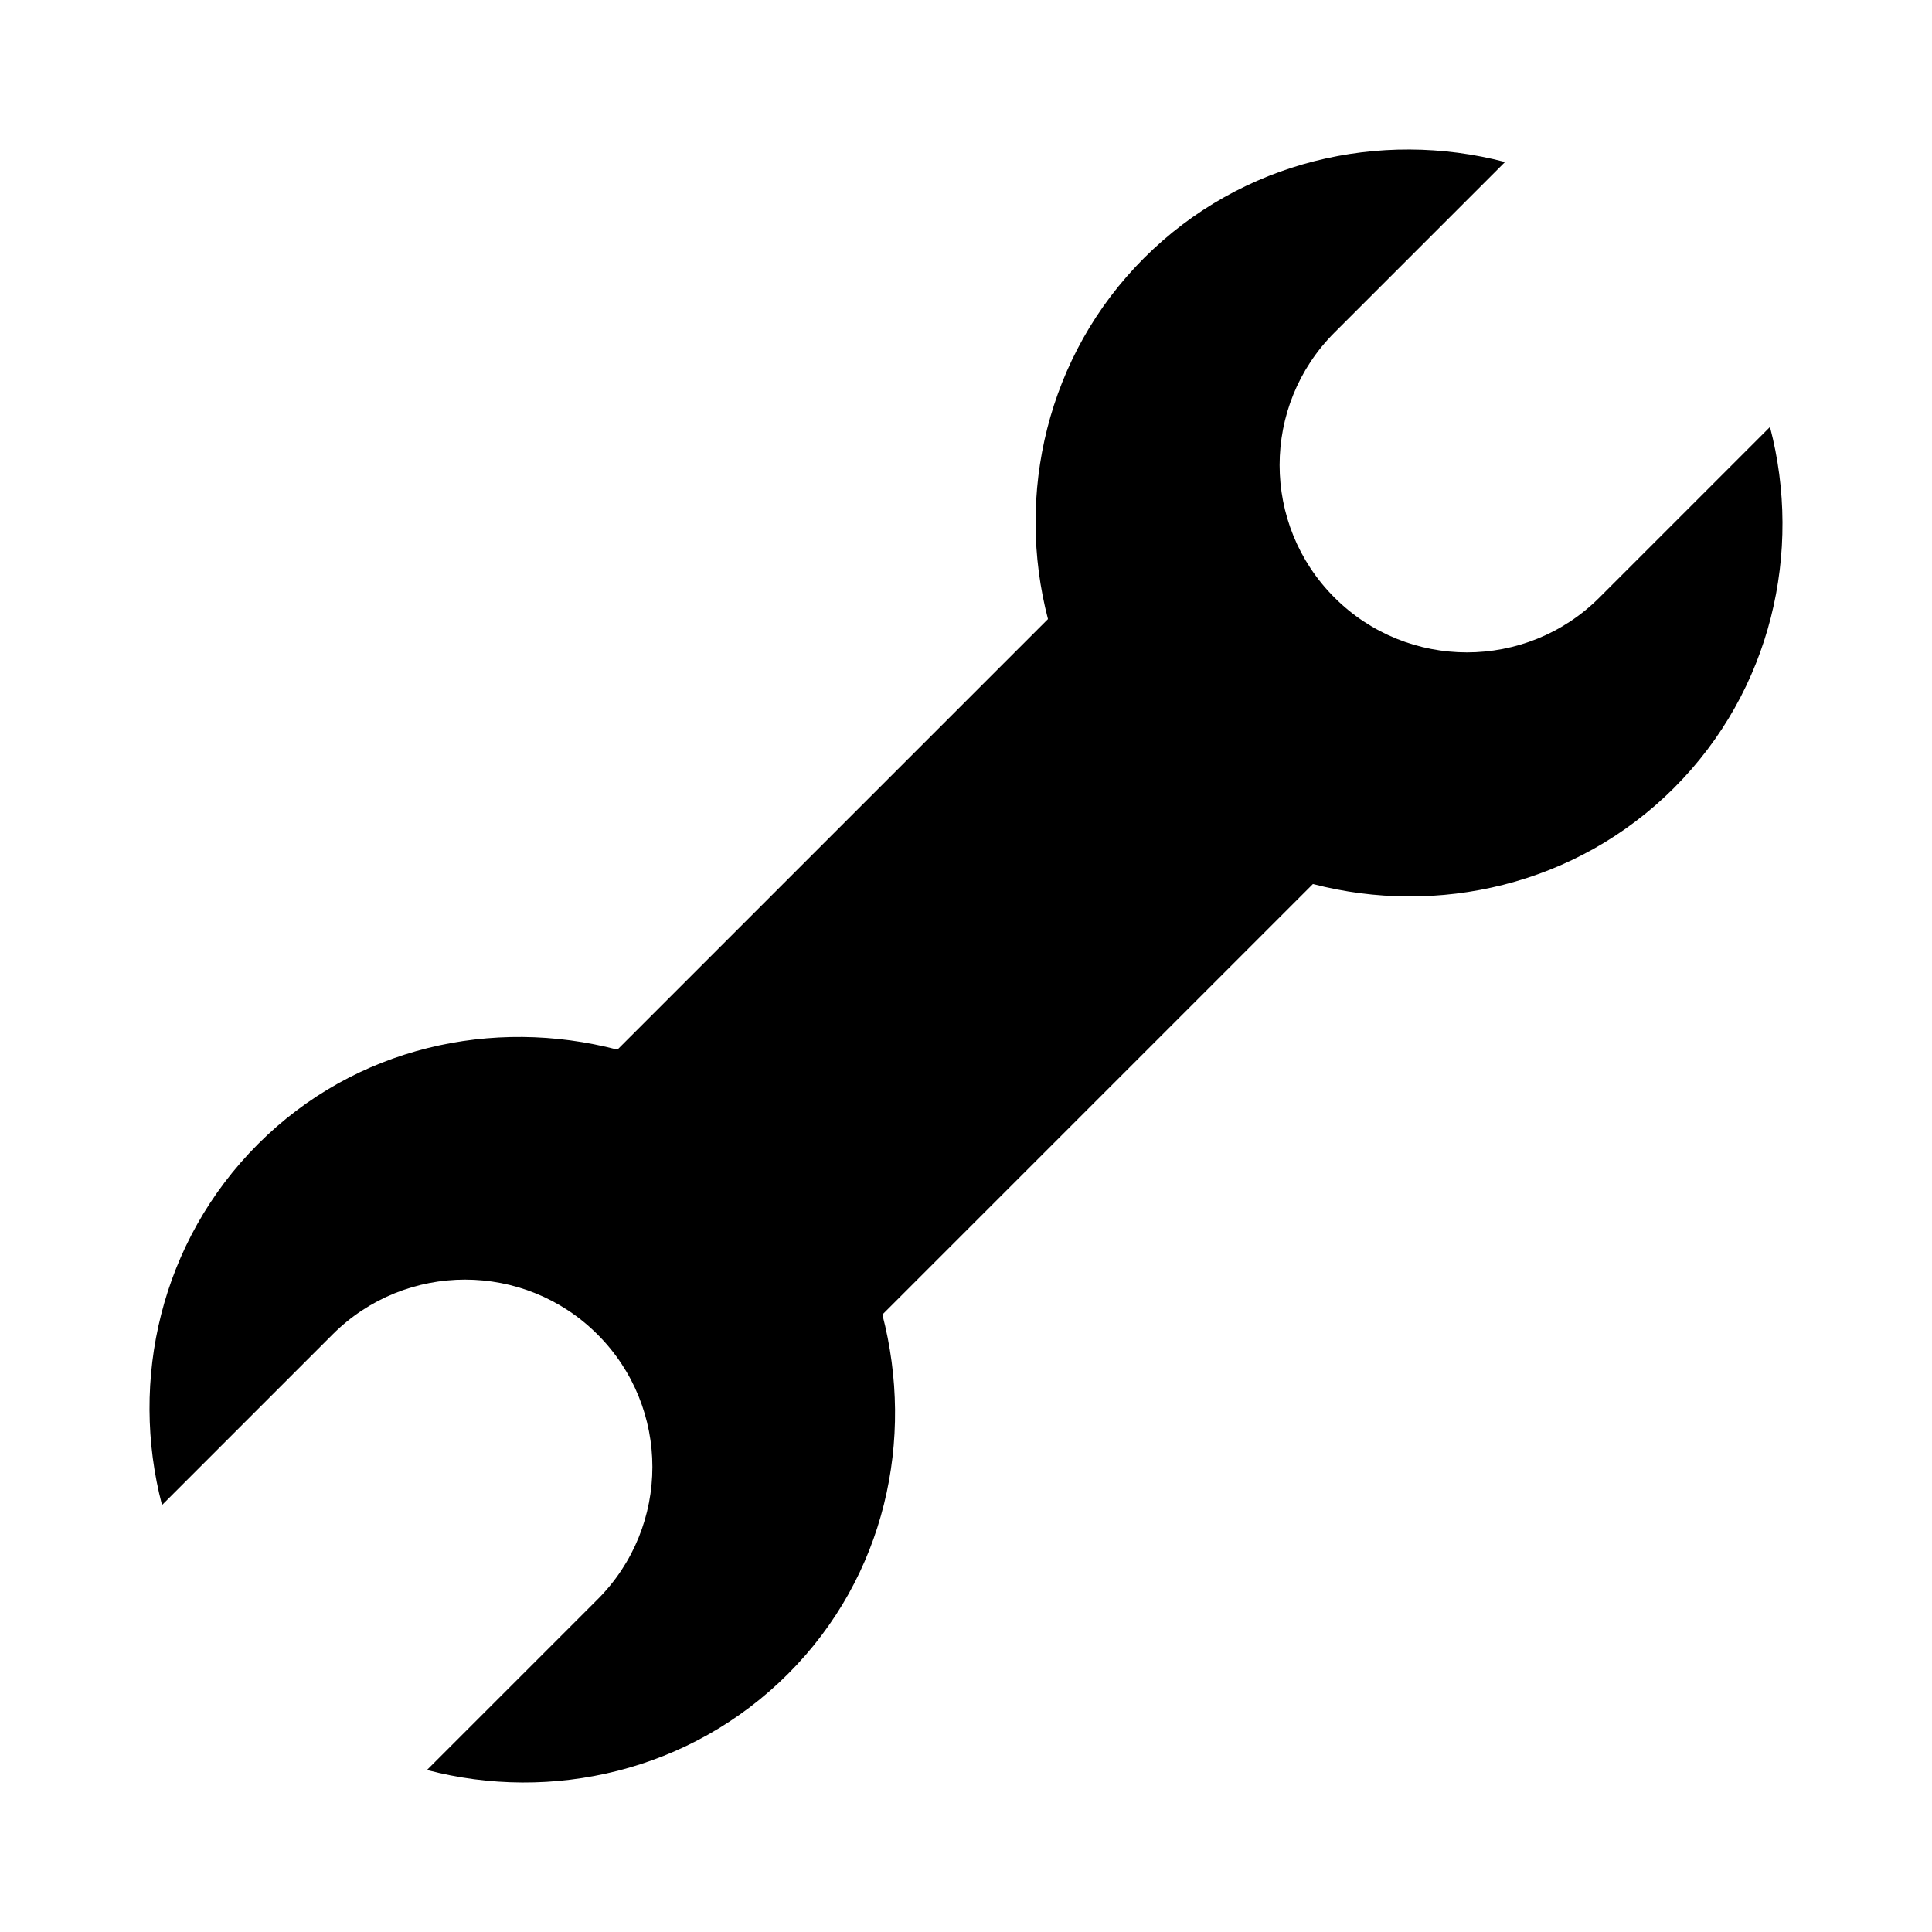 <?xml version="1.0" encoding="UTF-8" standalone="no"?>
<!-- Created with Inkscape (http://www.inkscape.org/) -->

<svg
   xmlns:dc="http://purl.org/dc/elements/1.1/"
   xmlns:cc="http://creativecommons.org/ns#"
   xmlns:rdf="http://www.w3.org/1999/02/22-rdf-syntax-ns#"
   xmlns:svg="http://www.w3.org/2000/svg"
   xmlns="http://www.w3.org/2000/svg"
   xmlns:sodipodi="http://sodipodi.sourceforge.net/DTD/sodipodi-0.dtd"
   xmlns:inkscape="http://www.inkscape.org/namespaces/inkscape"
   width="21"
   height="21"
   id="svg2"
   version="1.1"
   inkscape:version="0.48.2 r9819"
   sodipodi:docname="screw.svg"
   inkscape:export-filename="/home/tfg/NetBeansProjects/lanXchange2/src/screw.png"
   inkscape:export-xdpi="90"
   inkscape:export-ydpi="90">
  <defs
     id="defs4" />
  <sodipodi:namedview
     id="base"
     pagecolor="#ffffff"
     bordercolor="#666666"
     borderopacity="1.0"
     inkscape:pageopacity="0.0"
     inkscape:pageshadow="2"
     inkscape:zoom="15.839192"
     inkscape:cx="3.0860309"
     inkscape:cy="7.2830111"
     inkscape:document-units="px"
     inkscape:current-layer="layer1"
     showgrid="false"
     inkscape:window-width="1280"
     inkscape:window-height="753"
     inkscape:window-x="-3"
     inkscape:window-y="-3"
     inkscape:window-maximized="1" />
  <g
     inkscape:label="Layer 1"
     inkscape:groupmode="layer"
     id="layer1"
     transform="translate(0,-1031.362)">
    <path
       style="fill:#000000;fill-opacity:1;fill-rule:nonzero;stroke:none;"
       d="m 16.359,1033.123 c -1.354,-0.355 -2.863,-0.017 -3.924,1.044 -1.06,1.06 -1.397,2.571 -1.044,3.924 l -4.68,4.68 c -1.353,-0.353 -2.846,-0.034 -3.906,1.026 -1.061,1.061 -1.399,2.57 -1.044,3.924 l 1.854,-1.854 c 0.795,-0.795 2.085,-0.795 2.88,0 0.795,0.795 0.795,2.085 0,2.88 l -1.854,1.854 c 1.354,0.355 2.863,0.017 3.924,-1.044 1.06,-1.06 1.379,-2.553 1.026,-3.906 l 4.68,-4.68 c 1.353,0.353 2.864,0.016 3.924,-1.044 1.061,-1.061 1.399,-2.57 1.044,-3.924 l -1.854,1.854 c -0.795,0.795 -2.085,0.795 -2.88,0 -0.795,-0.795 -0.795,-2.085 0,-2.88 l 1.854,-1.854 z"
       id="path3763"
       inkscape:connector-curvature="0" />
  </g>
</svg>
